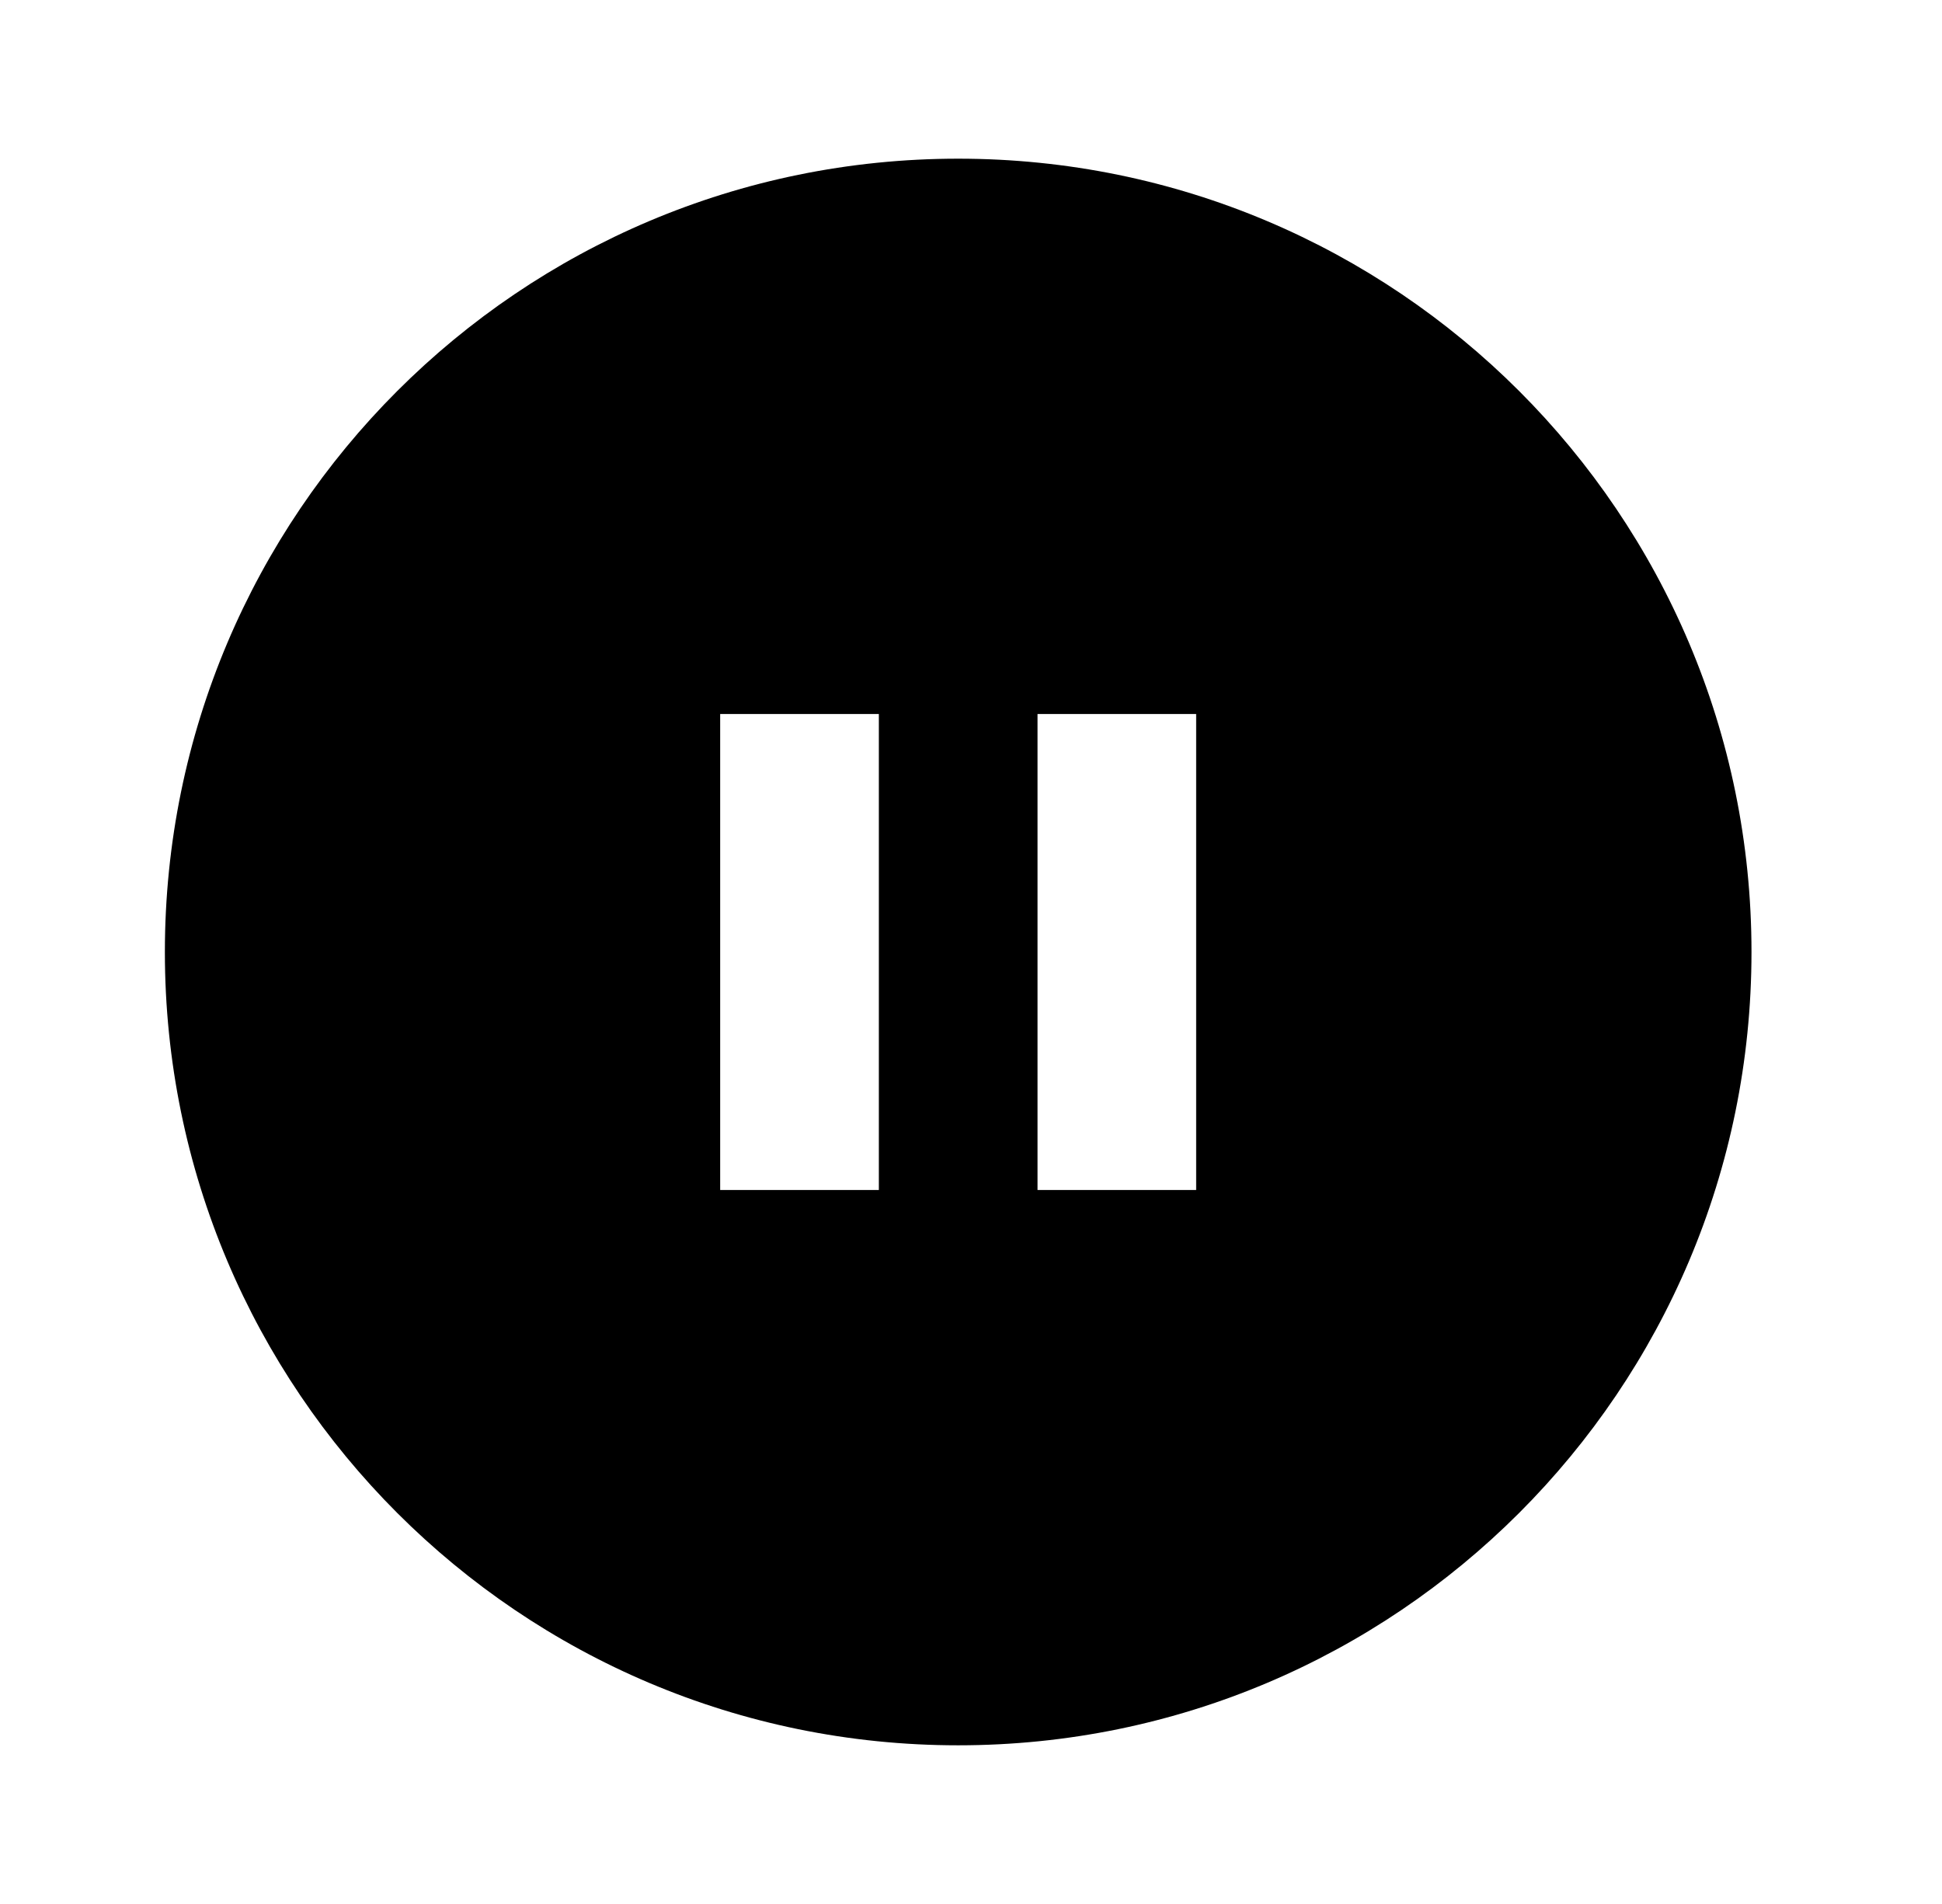 <svg width="51" height="50" viewBox="0 0 51 50" fill="none" xmlns="http://www.w3.org/2000/svg">
<path d="M25.163 45.833C13.657 45.833 4.33 36.506 4.33 25C4.33 13.494 13.657 4.167 25.163 4.167C36.67 4.167 45.997 13.494 45.997 25C45.997 36.506 36.67 45.833 25.163 45.833ZM18.913 18.75V31.25H23.08V18.75H18.913ZM27.247 18.75V31.25H31.413V18.75H27.247Z" fill="black"/>
</svg>
